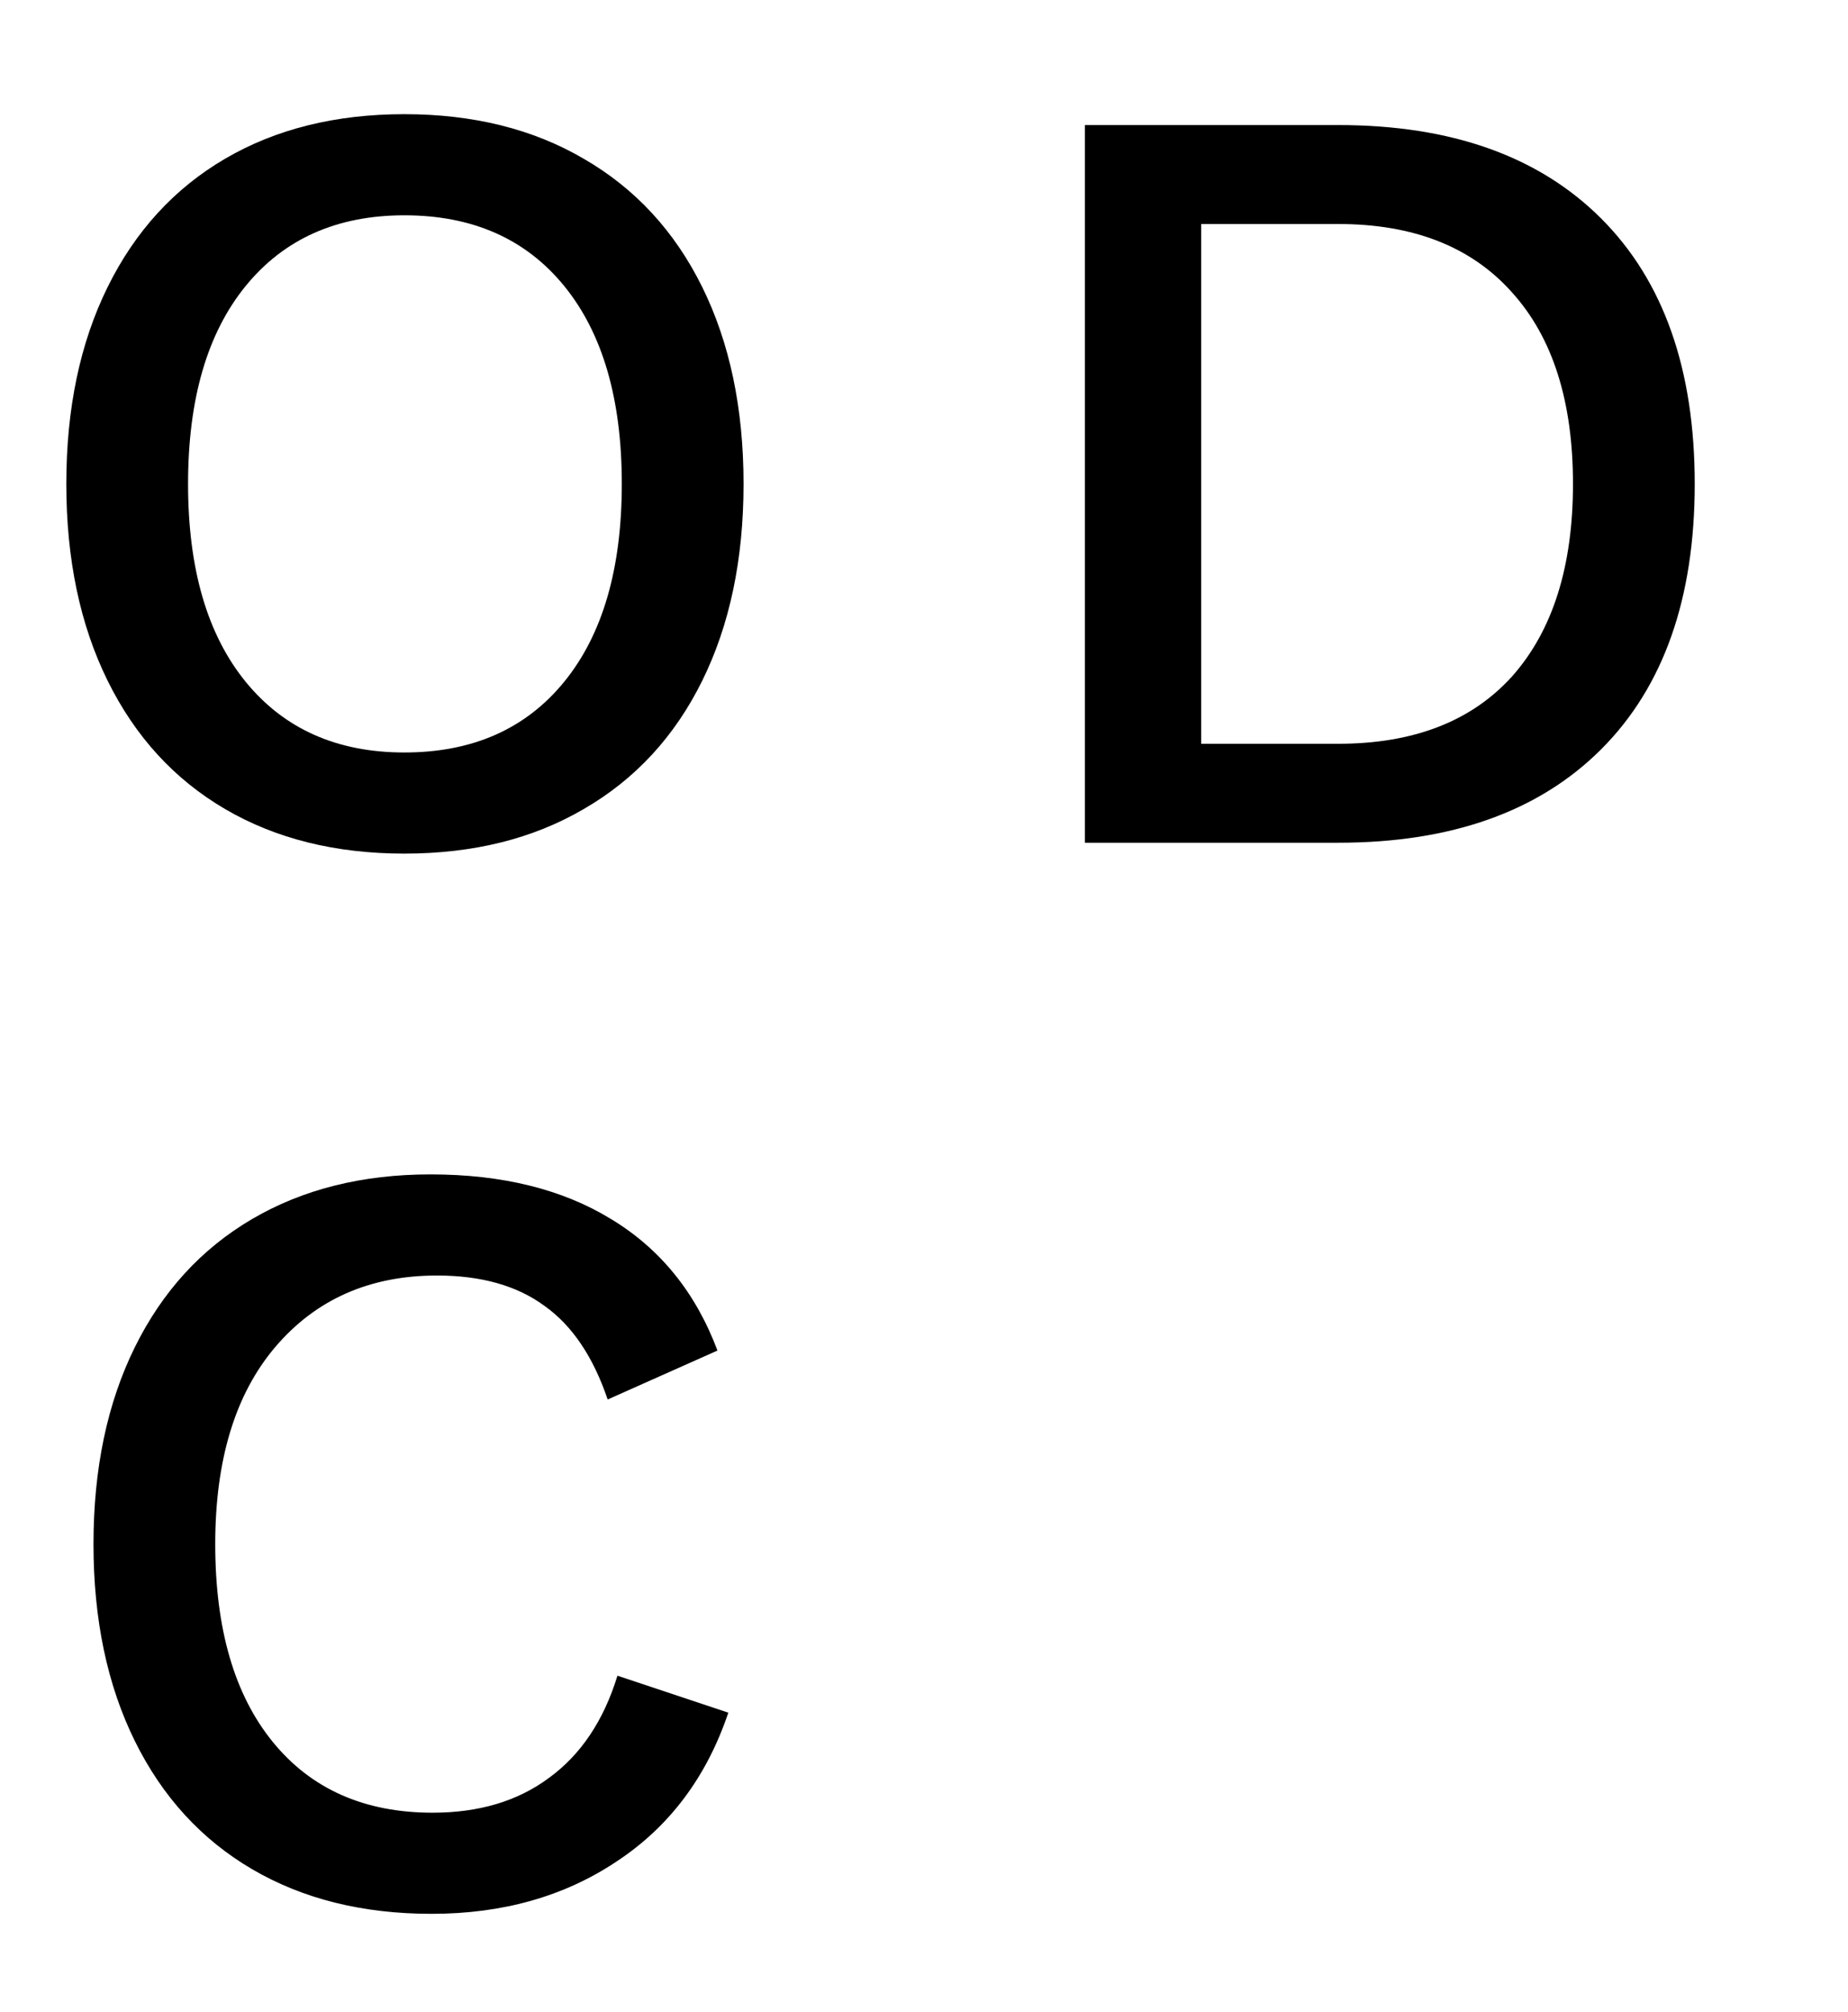 <svg width="68" height="74" viewBox="0 0 68 74" fill="none" xmlns="http://www.w3.org/2000/svg">
<path d="M14.88 4.2C17.413 4.2 19.613 4.747 21.48 5.84C23.373 6.933 24.827 8.507 25.84 10.56C26.853 12.613 27.36 15.027 27.36 17.8C27.36 20.573 26.853 22.987 25.84 25.04C24.827 27.093 23.373 28.667 21.48 29.76C19.613 30.853 17.413 31.4 14.88 31.4C12.347 31.4 10.147 30.853 8.28 29.76C6.413 28.667 4.973 27.093 3.96 25.04C2.947 22.987 2.44 20.573 2.44 17.8C2.44 15.027 2.947 12.613 3.96 10.56C4.973 8.507 6.413 6.933 8.28 5.84C10.147 4.747 12.347 4.2 14.88 4.2ZM14.88 7.92C12.4 7.92 10.453 8.787 9.04 10.52C7.627 12.253 6.92 14.68 6.92 17.8C6.92 20.92 7.627 23.347 9.04 25.08C10.453 26.813 12.4 27.68 14.88 27.68C17.387 27.68 19.347 26.813 20.76 25.08C22.173 23.347 22.88 20.92 22.88 17.8C22.88 14.68 22.173 12.253 20.76 10.52C19.347 8.787 17.387 7.92 14.88 7.92Z" fill="black"/>
<path d="M49.24 4.6C53.4 4.6 56.627 5.747 58.92 8.04C61.213 10.333 62.36 13.587 62.36 17.8C62.36 22.013 61.213 25.267 58.92 27.56C56.627 29.853 53.4 31 49.24 31H39.92V4.6H49.24ZM49.24 27.36C52.013 27.36 54.147 26.533 55.64 24.88C57.133 23.2 57.88 20.84 57.88 17.8C57.88 14.76 57.133 12.413 55.64 10.76C54.147 9.08 52.013 8.24 49.24 8.24H44.2V27.36H49.24Z" fill="black"/>
<path d="M26.8 63C26 65.373 24.627 67.2 22.68 68.48C20.76 69.76 18.493 70.4 15.88 70.4C13.347 70.4 11.147 69.853 9.28 68.76C7.413 67.667 5.973 66.093 4.96 64.04C3.947 61.987 3.44 59.573 3.44 56.8C3.44 54.027 3.947 51.613 4.96 49.56C5.973 47.507 7.413 45.933 9.28 44.84C11.147 43.747 13.333 43.2 15.84 43.2C18.48 43.2 20.693 43.747 22.48 44.84C24.293 45.933 25.6 47.547 26.4 49.68L22.36 51.48C21.827 49.907 21.053 48.76 20.04 48.04C19.027 47.293 17.707 46.92 16.08 46.92C13.6 46.92 11.613 47.8 10.12 49.56C8.653 51.293 7.92 53.707 7.92 56.8C7.92 59.92 8.627 62.347 10.04 64.08C11.453 65.813 13.413 66.68 15.92 66.68C17.627 66.68 19.053 66.253 20.2 65.4C21.373 64.547 22.213 63.293 22.72 61.64L26.8 63Z" fill="black"/>
</svg>
